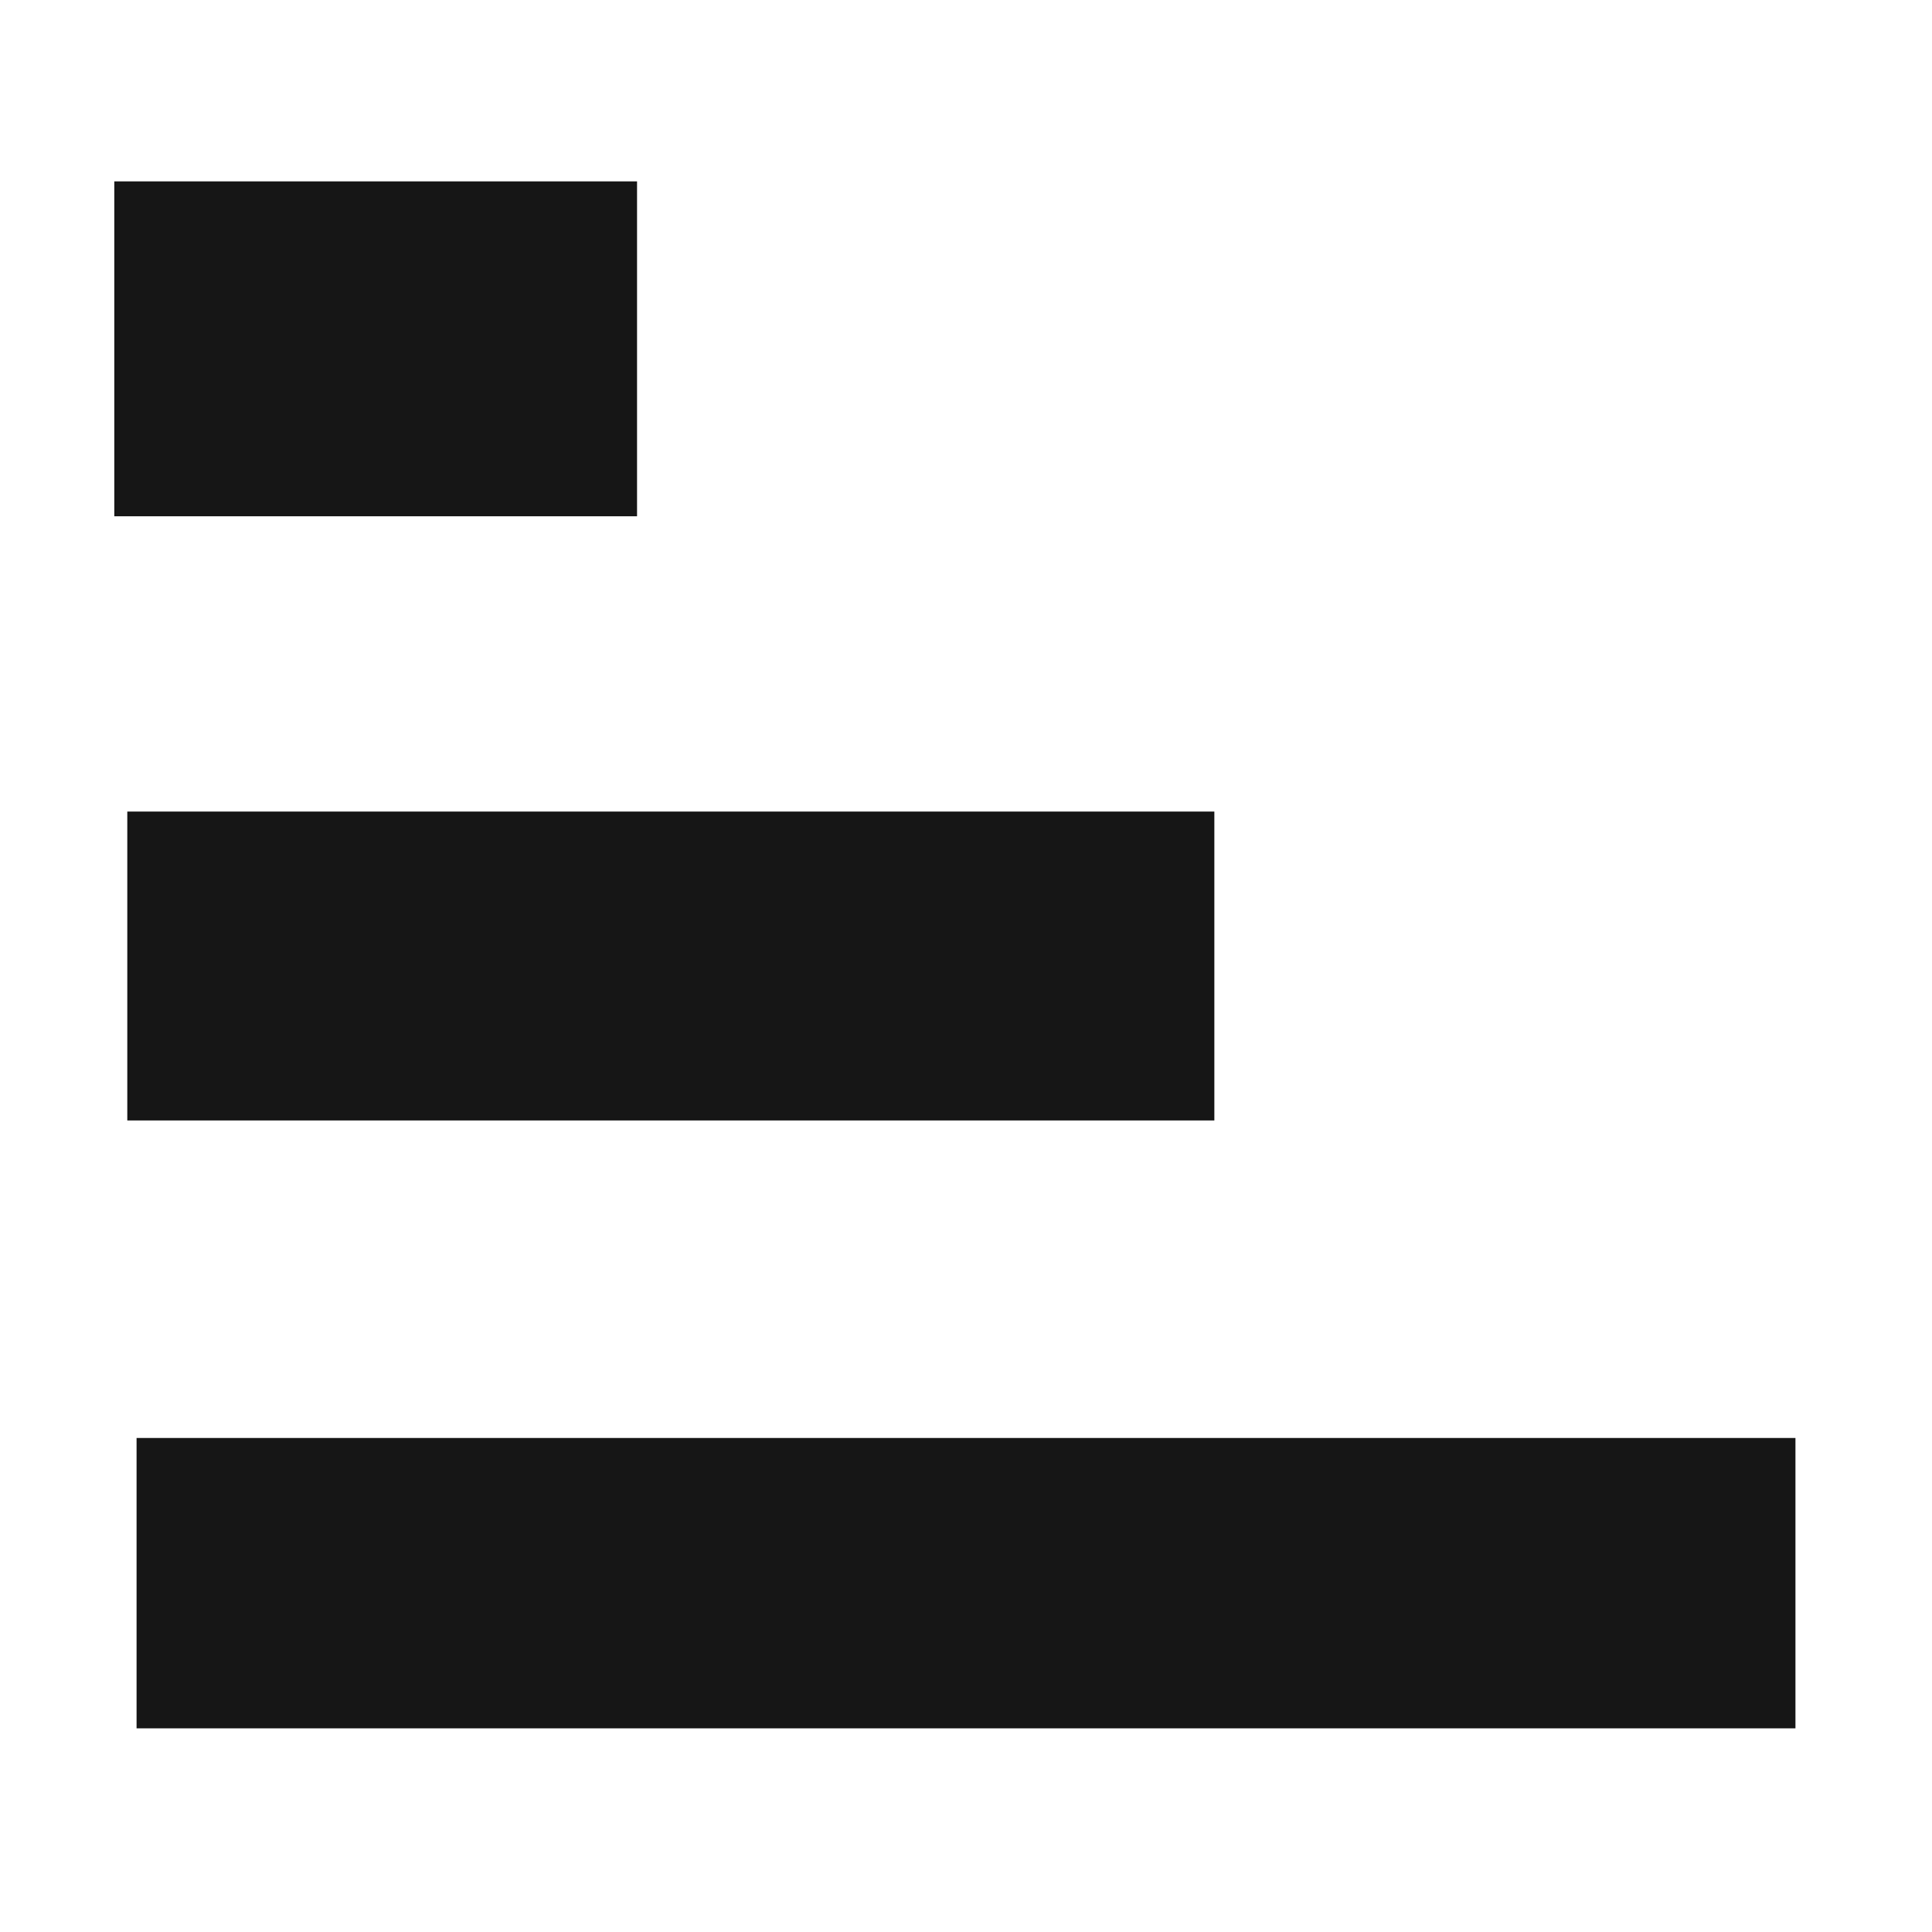<?xml version="1.0" encoding="UTF-8" standalone="no"?>
<!-- Created with Inkscape (http://www.inkscape.org/) -->

<svg
   xmlns:dc="http://purl.org/dc/elements/1.1/"
   xmlns:cc="http://creativecommons.org/ns#"
   xmlns:rdf="http://www.w3.org/1999/02/22-rdf-syntax-ns#"
   xmlns:svg="http://www.w3.org/2000/svg"
   xmlns="http://www.w3.org/2000/svg"
   xmlns:sodipodi="http://sodipodi.sourceforge.net/DTD/sodipodi-0.dtd"
   xmlns:inkscape="http://www.inkscape.org/namespaces/inkscape"
   width="360"
   height="360"
   viewBox="0 0 95.25 95.25"
   version="1.1"
   id="svg8"
   inkscape:version="0.92.2 (unknown)"
   sodipodi:docname="main.svg">
  <defs
     id="defs2" />
  <sodipodi:namedview
     id="base"
     pagecolor="#ffffff"
     bordercolor="#666666"
     borderopacity="1.0"
     inkscape:pageopacity="0.0"
     inkscape:pageshadow="2"
     inkscape:zoom="0.98994949"
     inkscape:cx="182.78618"
     inkscape:cy="177.54029"
     inkscape:document-units="mm"
     inkscape:current-layer="layer1"
     showgrid="false"
     units="px"
     inkscape:window-width="1307"
     inkscape:window-height="705"
     inkscape:window-x="59"
     inkscape:window-y="27"
     inkscape:window-maximized="1" />
  <g
     inkscape:label="Layer 1"
     inkscape:groupmode="layer"
     id="layer1"
     transform="translate(0,-201.75)">
    <g
       id="g21"
       transform="translate(-5.9604646e-7,-3.307)">
      <rect
         y="213.999"
         x="5.635"
         height="16.511"
         width="25.772"
         id="rect10"
         style="fill:#161616;fill-opacity:1;stroke:#155bfb;stroke-width:0;stroke-miterlimit:4;stroke-dasharray:none;stroke-opacity:1" />
      <rect
         style="fill:#161616;fill-opacity:1;stroke:#155bfb;stroke-width:0;stroke-miterlimit:4;stroke-dasharray:none;stroke-opacity:1"
         id="rect12"
         width="53.593"
         height="15.229"
         x="6.276"
         y="245.068" />
      <rect
         y="275.951"
         x="6.733"
         height="14.316"
         width="81.785"
         id="rect14"
         style="fill:#161616;fill-opacity:1;stroke:#155bfb;stroke-width:0;stroke-miterlimit:4;stroke-dasharray:none;stroke-opacity:1" />
    </g>
  </g>
</svg>
